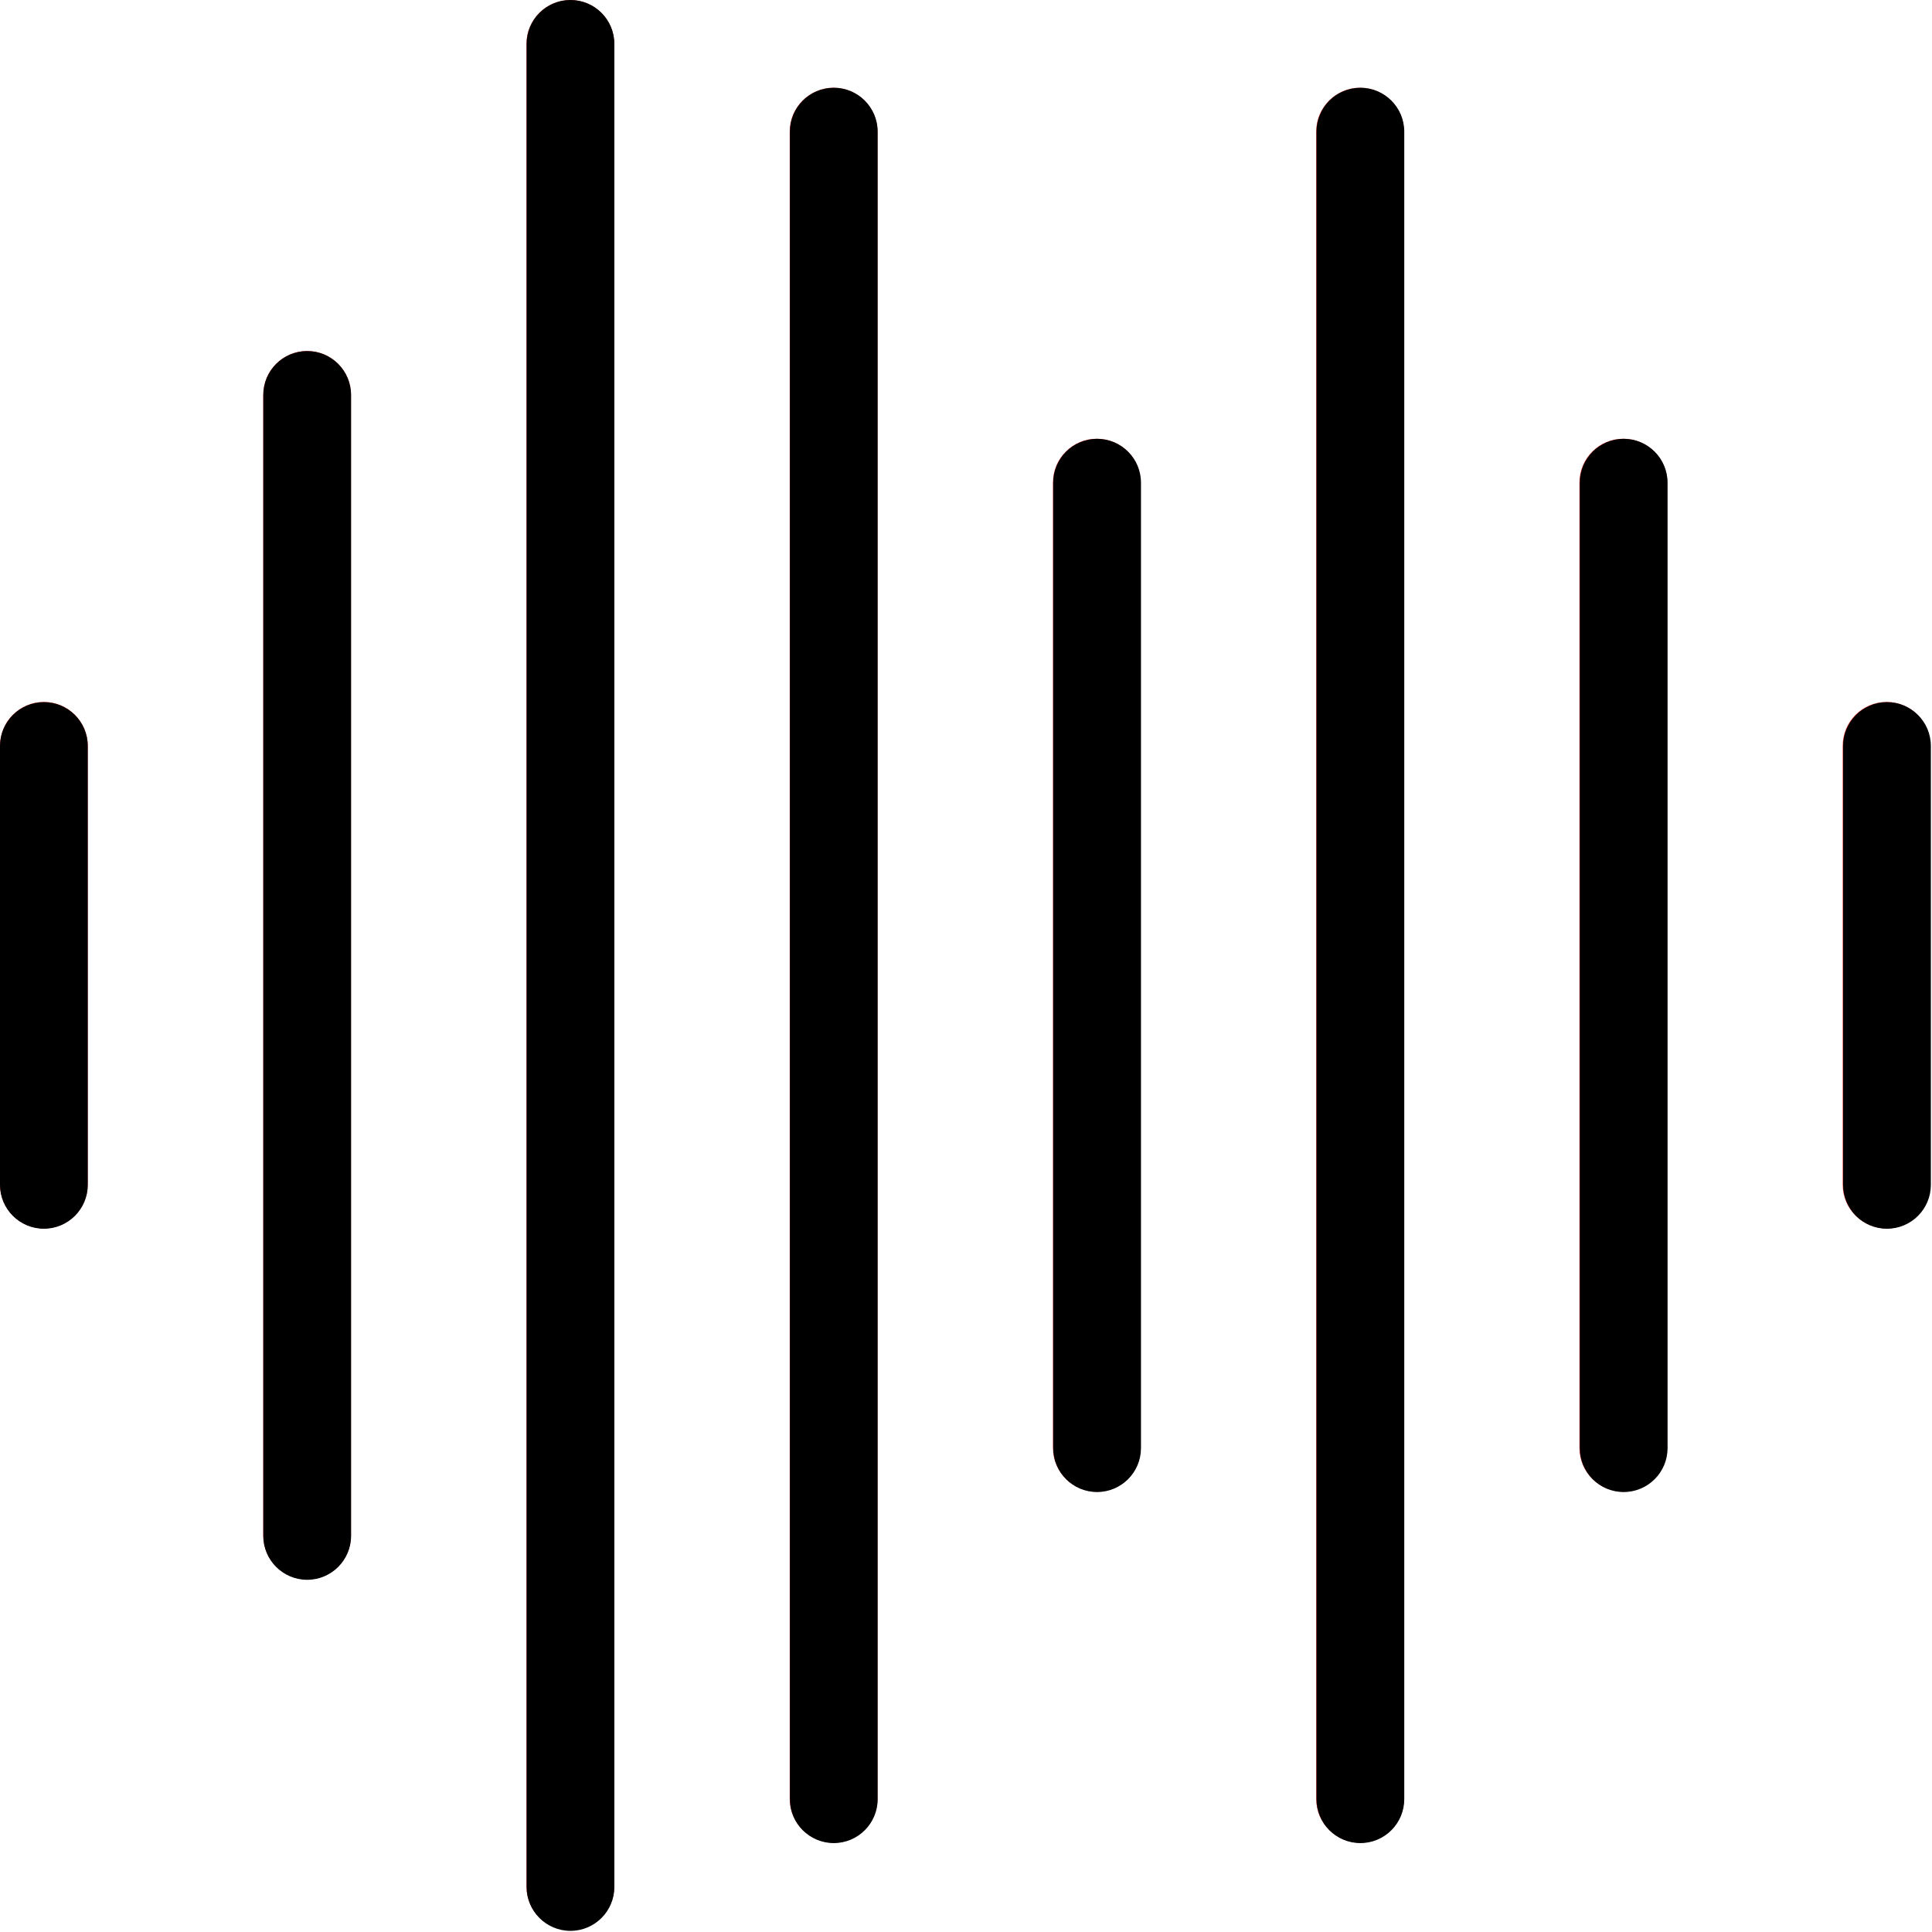 <?xml version="1.0" encoding="UTF-8" standalone="no"?>
<svg
   xmlns:dc="http://purl.org/dc/elements/1.1/"
   xmlns:cc="http://creativecommons.org/ns#"
   xmlns:rdf="http://www.w3.org/1999/02/22-rdf-syntax-ns#"
   xmlns:svg="http://www.w3.org/2000/svg"
   xmlns="http://www.w3.org/2000/svg"
   xmlns:sodipodi="http://sodipodi.sourceforge.net/DTD/sodipodi-0.dtd"
   xmlns:inkscape="http://www.inkscape.org/namespaces/inkscape"
   inkscape:version="1.0 (4035a4fb49, 2020-05-01)"
   height="512"
   width="512"
   sodipodi:docname="wave512.svg"
   xml:space="preserve"
   viewBox="0 0 512 512"
   y="0px"
   x="0px"
   id="Capa_1"
   version="1.1"><defs
   id="defs1066" /><sodipodi:namedview
   inkscape:current-layer="Capa_1"
   showgrid="false"
   id="namedview1064"
   inkscape:window-height="480"
   inkscape:window-width="640"
   inkscape:pageshadow="2"
   inkscape:pageopacity="0"
   guidetolerance="10"
   gridtolerance="10"
   objecttolerance="10"
   borderopacity="1"
   bordercolor="#666666"
   pagecolor="#ffffff" />
<g
   transform="scale(1.09)"
   id="g1015">
	<path
   id="path999"
   d="M 10.667,298.667 C 4.779,298.667 0,293.888 0,288 V 181.333 c 0,-5.888 4.779,-10.667 10.667,-10.667 5.888,0 10.667,4.779 10.667,10.667 V 288 c -0.001,5.888 -4.779,10.667 -10.667,10.667 z"
   style="fill:#f44336" />
	<path
   id="path1001"
   d="M 74.667,384 C 68.779,384 64,379.221 64,373.333 V 96 c 0,-5.888 4.779,-10.667 10.667,-10.667 5.888,0 10.666,4.779 10.666,10.667 v 277.333 c 0,5.888 -4.778,10.667 -10.666,10.667 z"
   style="fill:#f44336" />
	<path
   id="path1003"
   d="m 138.667,469.333 c -5.888,0 -10.667,-4.779 -10.667,-10.667 v -448 C 128,4.779 132.779,0 138.667,0 c 5.888,0 10.667,4.779 10.667,10.667 v 448 c -0.001,5.888 -4.779,10.666 -10.667,10.666 z"
   style="fill:#f44336" />
	<path
   id="path1005"
   d="M 202.667,448 C 196.779,448 192,443.221 192,437.333 V 32 c 0,-5.888 4.779,-10.667 10.667,-10.667 5.888,0 10.666,4.779 10.666,10.667 v 405.333 c 0,5.888 -4.778,10.667 -10.666,10.667 z"
   style="fill:#f44336" />
	<path
   id="path1007"
   d="M 266.667,362.667 C 260.779,362.667 256,357.888 256,352 V 117.333 c 0,-5.888 4.779,-10.667 10.667,-10.667 5.888,0 10.667,4.779 10.667,10.667 V 352 c -10e-4,5.888 -4.779,10.667 -10.667,10.667 z"
   style="fill:#f44336" />
	<path
   id="path1009"
   d="M 330.667,448 C 324.779,448 320,443.221 320,437.333 V 32 c 0,-5.888 4.779,-10.667 10.667,-10.667 5.888,0 10.667,4.779 10.667,10.667 V 437.333 C 341.333,443.221 336.555,448 330.667,448 Z"
   style="fill:#f44336" />
	<path
   id="path1011"
   d="M 394.667,362.667 C 388.779,362.667 384,357.888 384,352 V 117.333 c 0,-5.888 4.779,-10.667 10.667,-10.667 5.888,0 10.667,4.779 10.667,10.667 V 352 c -10e-4,5.888 -4.779,10.667 -10.667,10.667 z"
   style="fill:#f44336" />
	<path
   id="path1013"
   d="M 458.667,298.667 C 452.779,298.667 448,293.888 448,288 V 181.333 c 0,-5.888 4.779,-10.667 10.667,-10.667 5.888,0 10.667,4.779 10.667,10.667 V 288 c -10e-4,5.888 -4.779,10.667 -10.667,10.667 z"
   style="fill:#f44336" />
</g>
<path
   style="stroke-width:1.09"
   id="path1017"
   d="M 11.63,325.625 C 5.21,325.625 0,320.415 0,313.995 V 197.7 c 0,-6.419 5.21,-11.63 11.63,-11.63 6.419,0 11.63,5.21 11.63,11.63 v 116.295 c -0.001,6.419 -5.21,11.63 -11.63,11.63 z" />
<path
   style="stroke-width:1.09"
   id="path1019"
   d="m 81.407,418.66 c -6.419,0 -11.63,-5.21 -11.63,-11.63 V 104.665 c 0,-6.419 5.21,-11.63 11.63,-11.63 6.419,0 11.629,5.21 11.629,11.63 v 302.365 c 0,6.419 -5.209,11.63 -11.629,11.63 z" />
<path
   style="stroke-width:1.09"
   id="path1021"
   d="m 151.183,511.696 c -6.419,0 -11.63,-5.21 -11.63,-11.63 V 11.629 C 139.553,5.21 144.764,0 151.183,0 c 6.419,0 11.63,5.21 11.63,11.63 V 500.067 c -0.001,6.419 -5.21,11.629 -11.63,11.629 z" />
<path
   style="stroke-width:1.09"
   id="path1023"
   d="m 220.96,488.437 c -6.419,0 -11.63,-5.21 -11.63,-11.63 V 34.888 c 0,-6.419 5.21,-11.63 11.63,-11.63 6.419,0 11.629,5.21 11.629,11.63 V 476.807 c 0,6.419 -5.209,11.63 -11.629,11.63 z" />
<path
   style="stroke-width:1.09"
   id="path1025"
   d="m 290.737,395.402 c -6.419,0 -11.63,-5.21 -11.63,-11.63 V 127.924 c 0,-6.419 5.21,-11.63 11.63,-11.63 6.419,0 11.63,5.21 11.63,11.63 v 255.848 c -10e-4,6.419 -5.21,11.63 -11.63,11.63 z" />
<path
   style="stroke-width:1.09"
   id="path1027"
   d="m 360.513,488.437 c -6.419,0 -11.63,-5.21 -11.63,-11.63 V 34.888 c 0,-6.419 5.21,-11.63 11.63,-11.63 6.419,0 11.63,5.21 11.63,11.63 V 476.807 c -10e-4,6.419 -5.21,11.63 -11.63,11.63 z" />
<path
   style="stroke-width:1.09"
   id="path1029"
   d="m 430.29,395.402 c -6.419,0 -11.63,-5.21 -11.63,-11.63 V 127.924 c 0,-6.419 5.21,-11.63 11.63,-11.63 6.419,0 11.63,5.21 11.63,11.63 v 255.848 c -0.001,6.419 -5.21,11.63 -11.63,11.63 z" />
<path
   style="stroke-width:1.09"
   id="path1031"
   d="m 500.067,325.625 c -6.419,0 -11.63,-5.21 -11.63,-11.63 V 197.7 c 0,-6.419 5.21,-11.63 11.63,-11.63 6.419,0 11.63,5.21 11.63,11.63 v 116.295 c -10e-4,6.419 -5.21,11.63 -11.63,11.63 z" />
<g
   id="g1033">
</g>
<g
   id="g1035">
</g>
<g
   id="g1037">
</g>
<g
   id="g1039">
</g>
<g
   id="g1041">
</g>
<g
   id="g1043">
</g>
<g
   id="g1045">
</g>
<g
   id="g1047">
</g>
<g
   id="g1049">
</g>
<g
   id="g1051">
</g>
<g
   id="g1053">
</g>
<g
   id="g1055">
</g>
<g
   id="g1057">
</g>
<g
   id="g1059">
</g>
<g
   id="g1061">
</g>
</svg>
